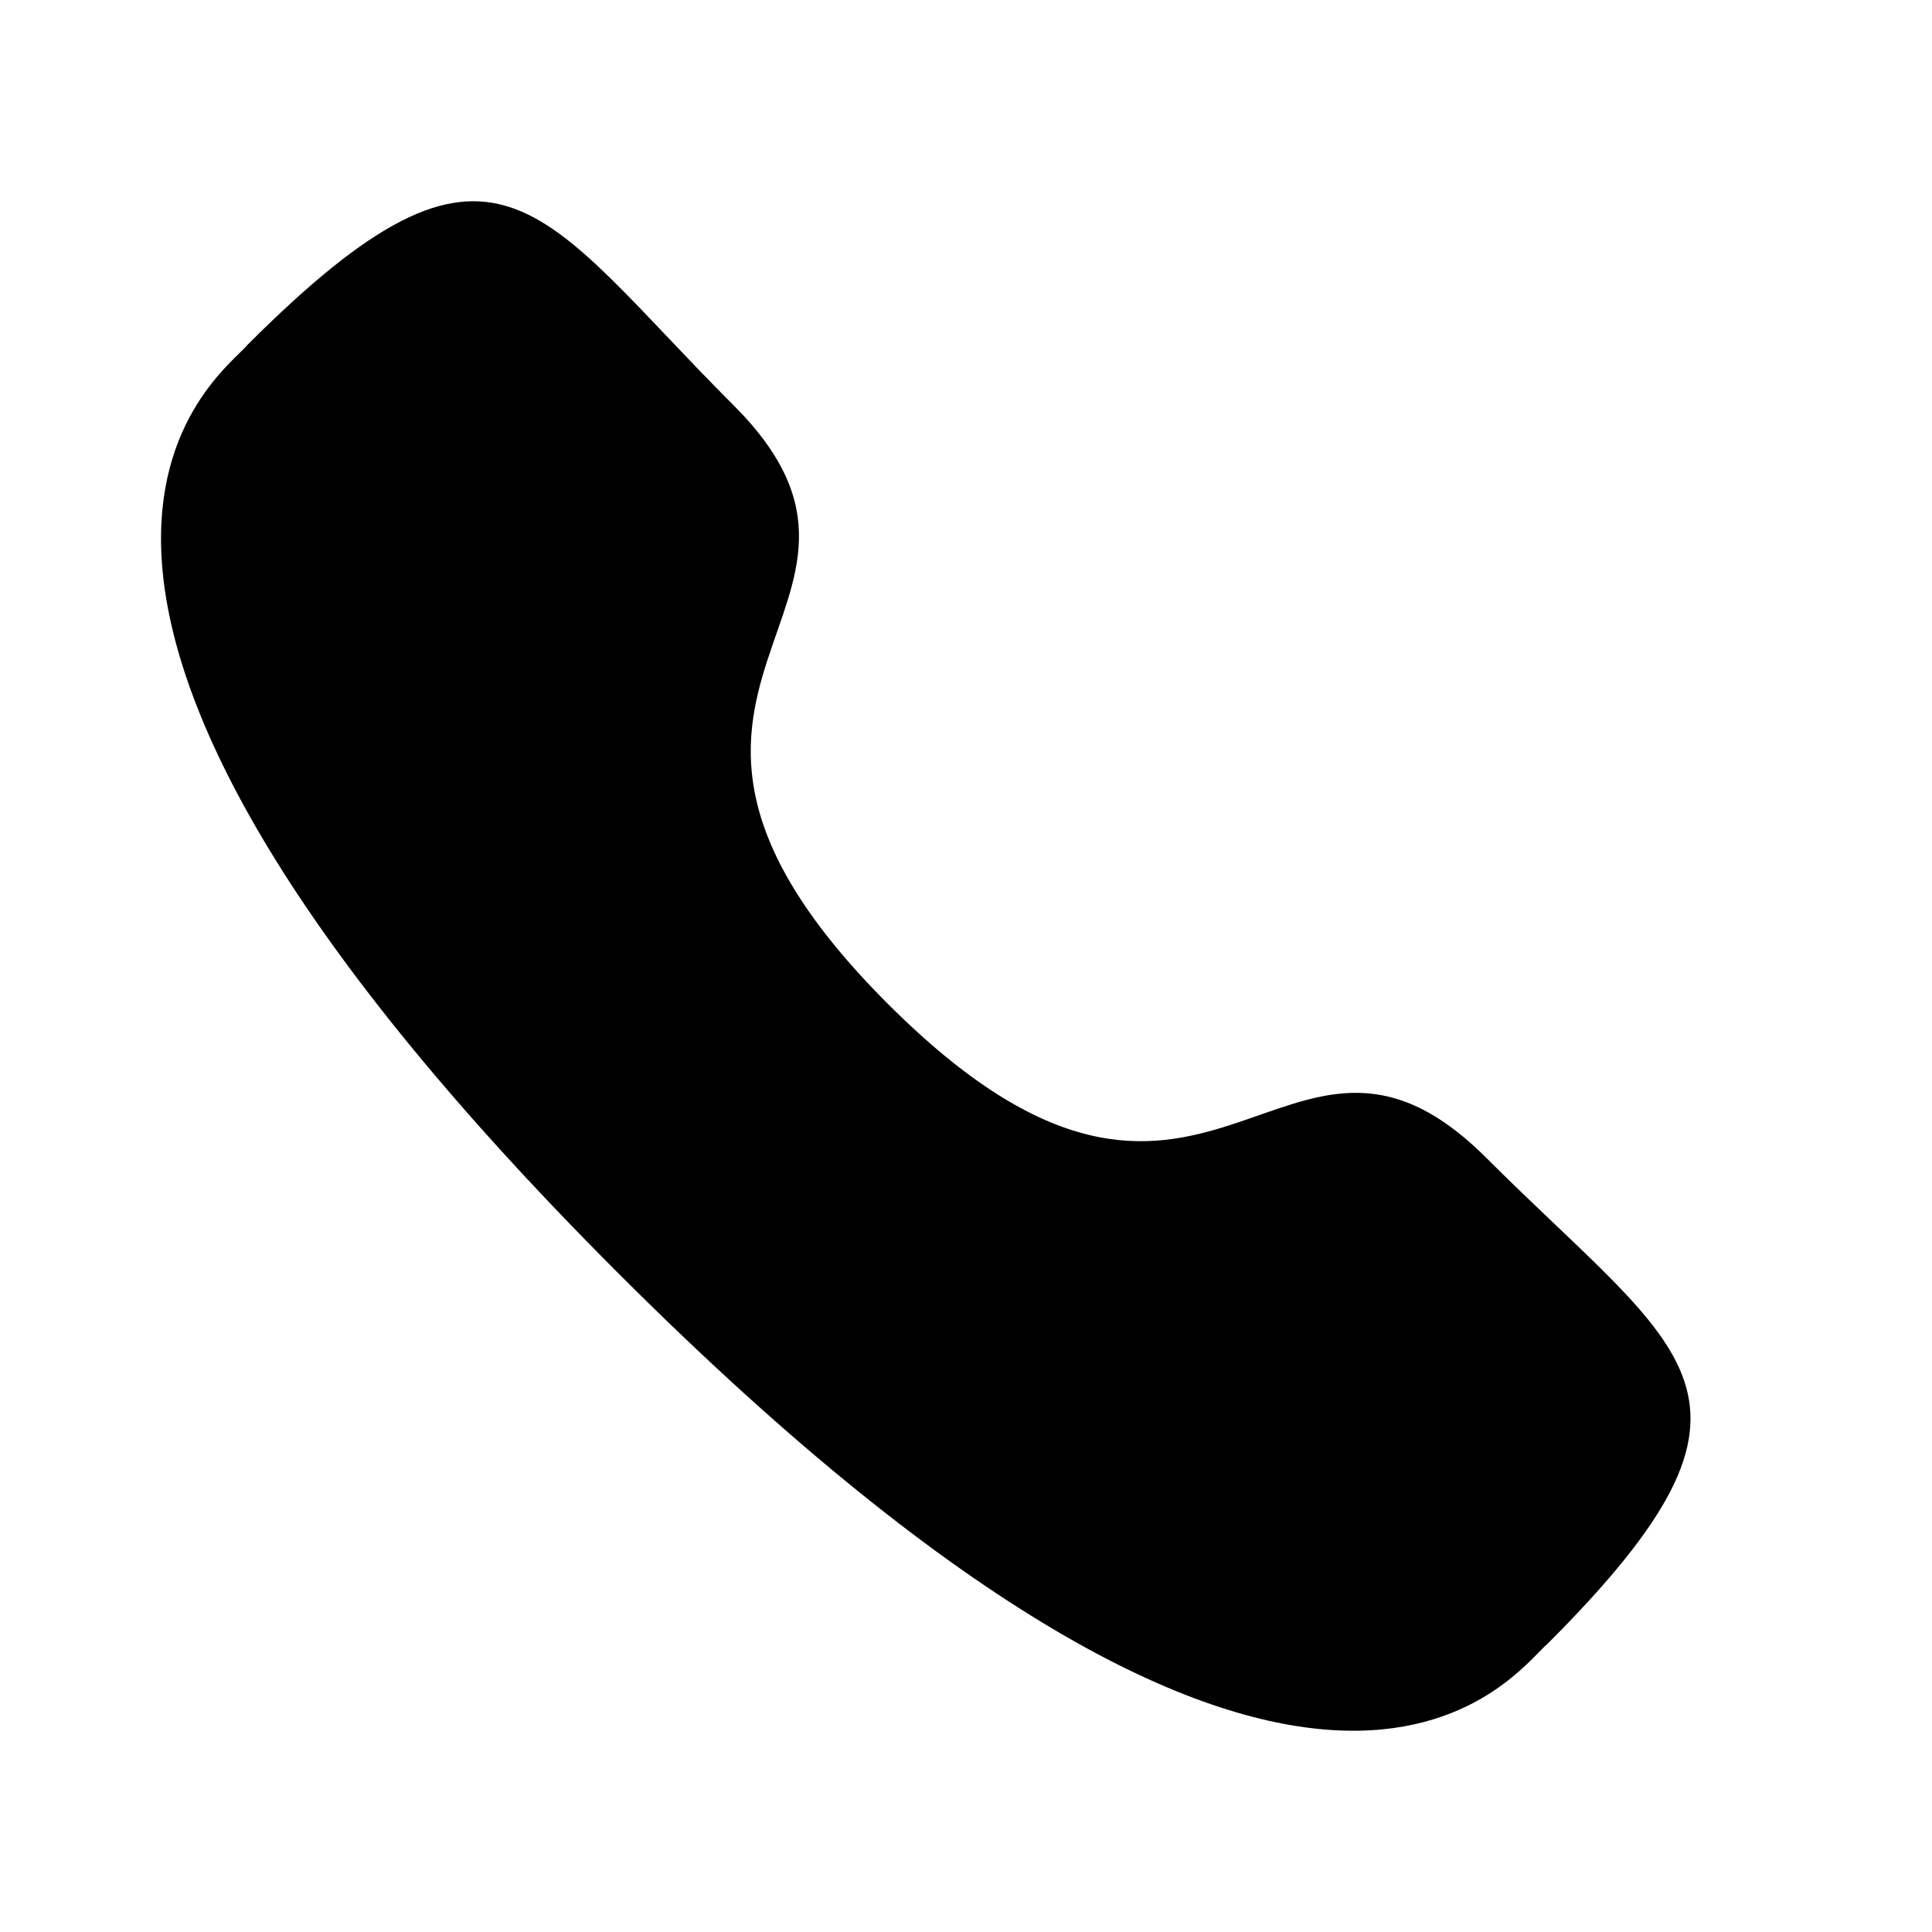 <svg viewBox="0 0 24 24" xmlns="http://www.w3.org/2000/svg">
<g id="Iconly/Light/Call Missed">
<g id="Call Missed">
<path id="Stroke 1" d="M21.315 3.75L15.315 9.75" stroke-width="1.5" stroke-linecap="round" stroke-linejoin="round"/>
<path id="Stroke 3" d="M15.315 3.75L21.315 9.75" stroke-width="1.5" stroke-linecap="round" stroke-linejoin="round"/>
<path id="Stroke 5" fill-rule="evenodd" clip-rule="evenodd" d="M11.031 12.472C15.021 16.46 15.925 11.847 18.465 14.385C20.914 16.833 22.322 17.323 19.219 20.425C18.83 20.737 16.361 24.494 7.684 15.82C-0.993 7.144 2.762 4.672 3.074 4.284C6.184 1.174 6.667 2.589 9.115 5.037C11.654 7.577 7.043 8.484 11.031 12.472Z" stroke-width="1.5" stroke-linecap="round" stroke-linejoin="round"/>
</g>
</g>
</svg>
